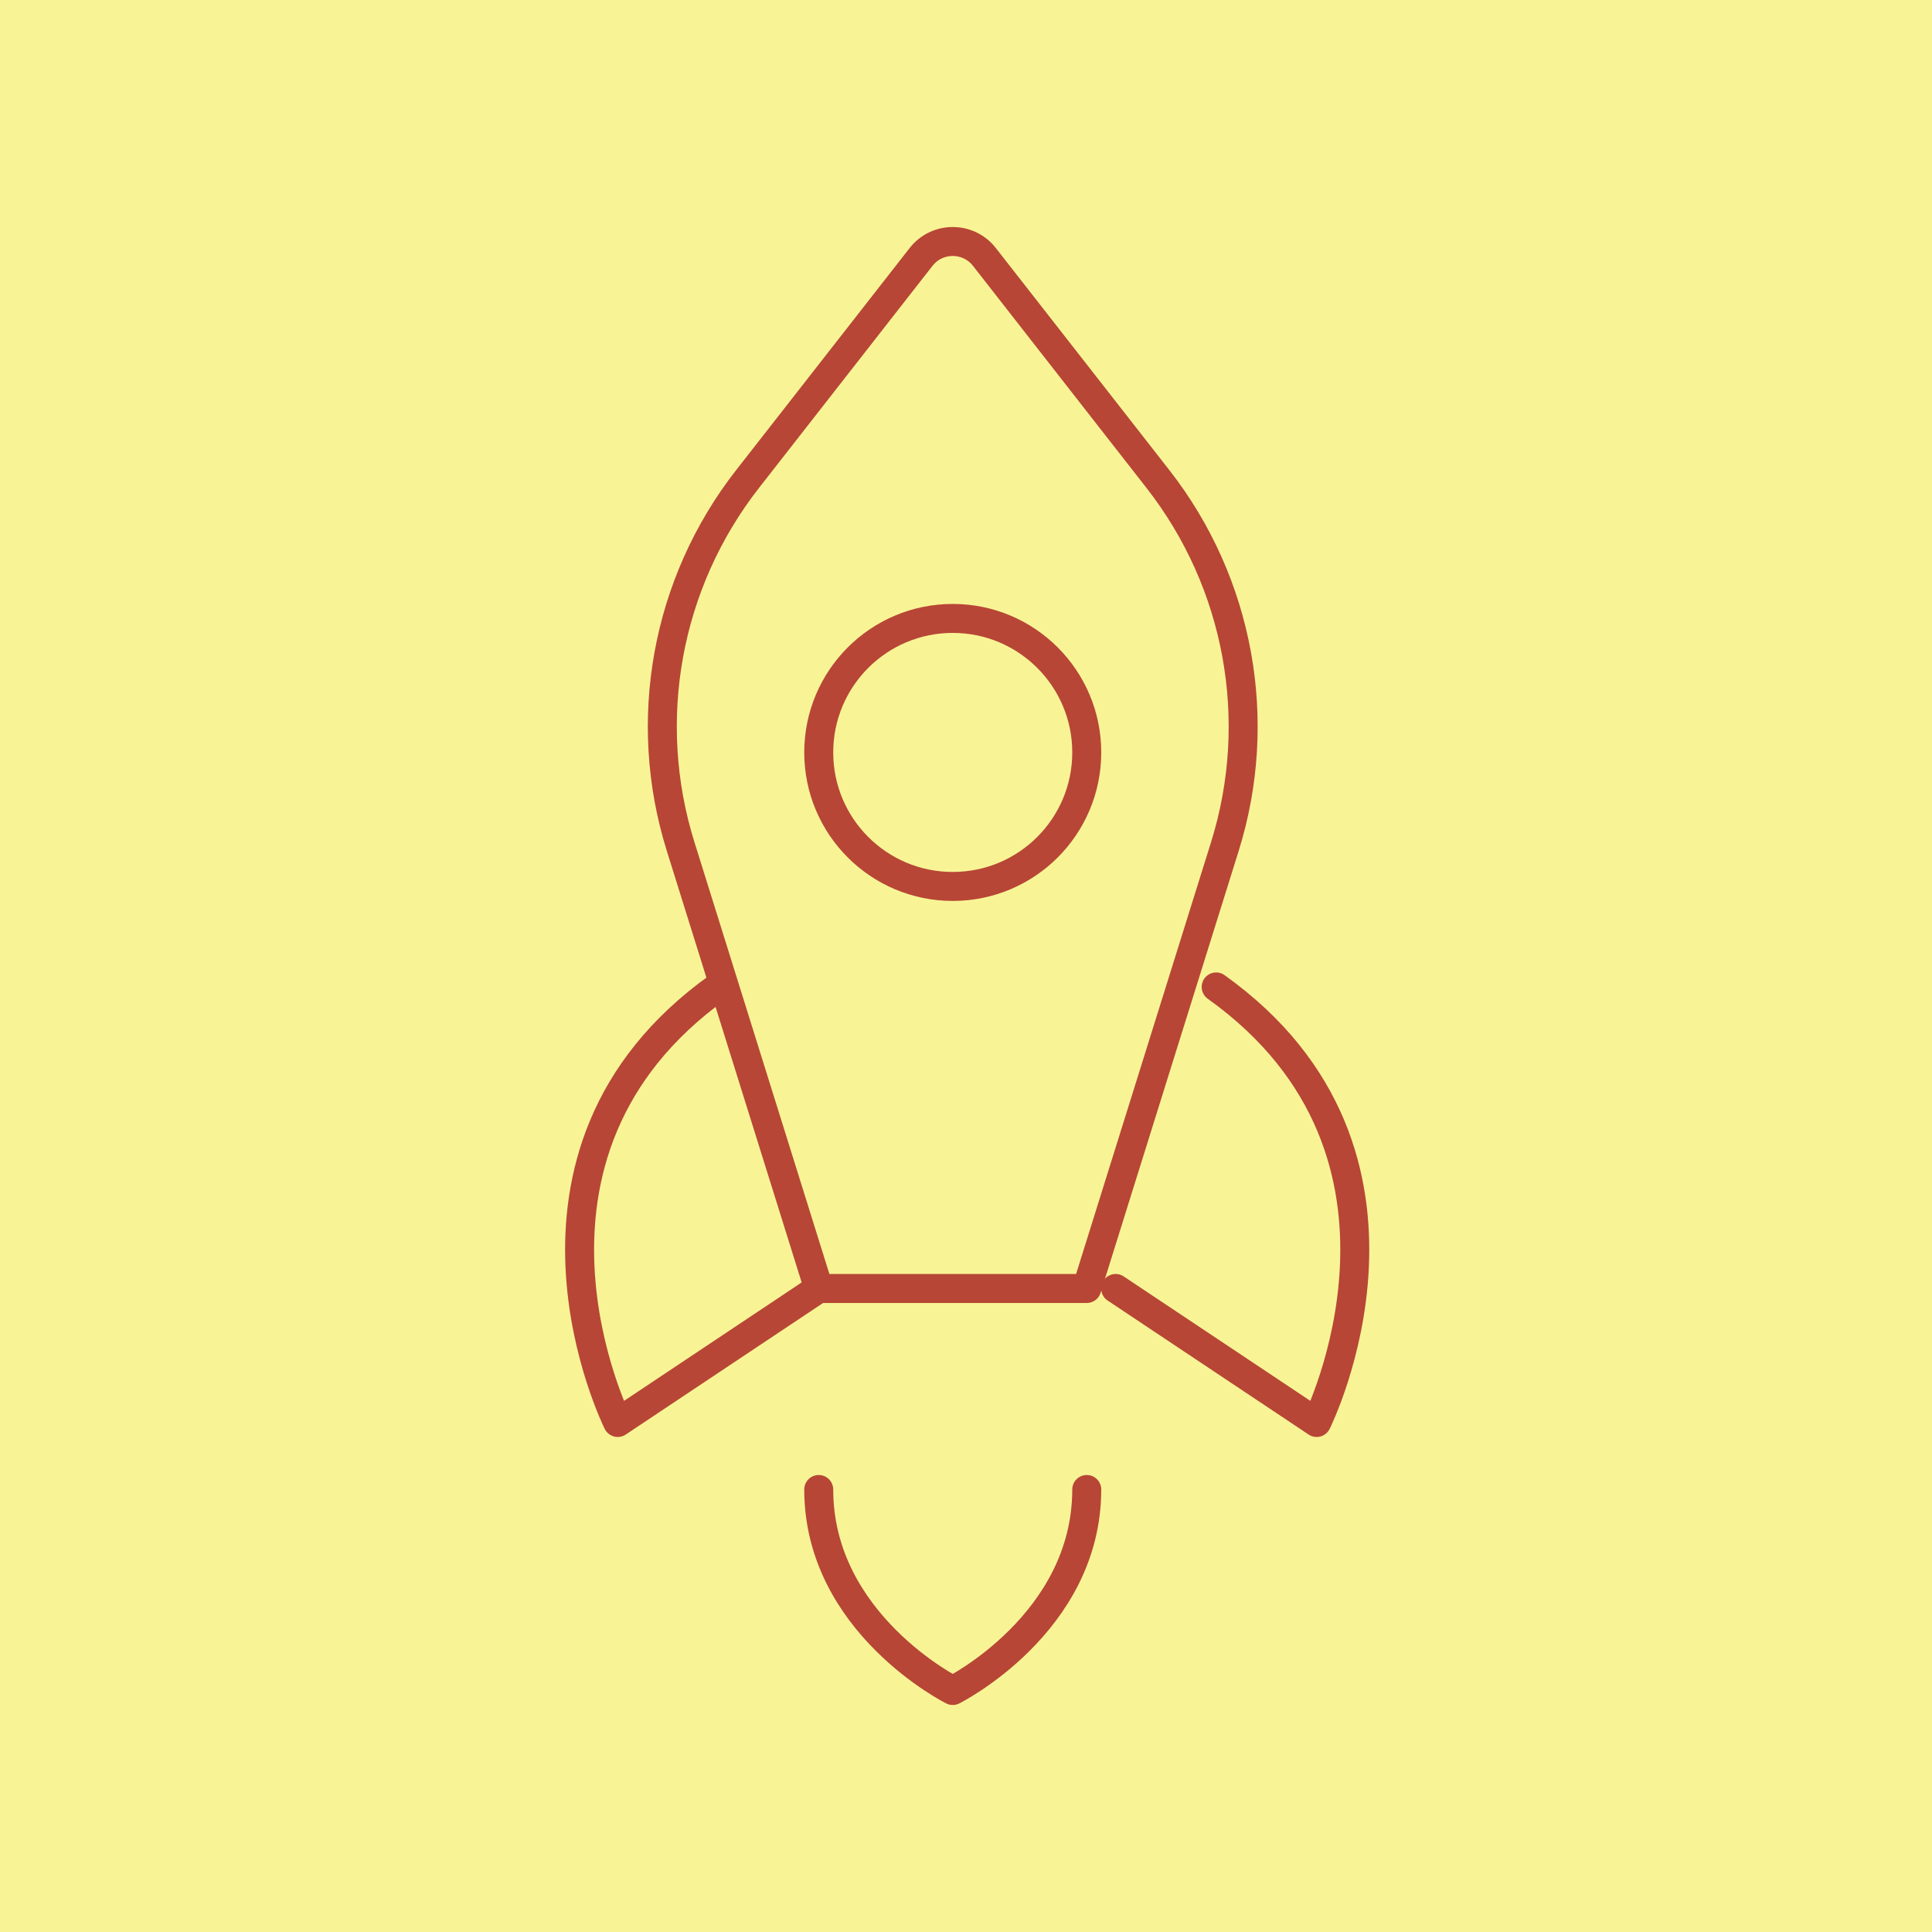 <svg width="200" height="200" viewBox="0 0 200 200" fill="none" xmlns="http://www.w3.org/2000/svg">
<rect width="200" height="200" fill="#F8F495"/>
<path d="M126.799 87.629L112.5 133.383H84.755L70.457 87.629C66.38 74.582 68.969 60.365 77.384 49.593L95.348 26.6C97.014 24.467 100.241 24.467 101.907 26.6L119.871 49.593C128.286 60.365 130.875 74.582 126.799 87.629Z" stroke="#B74636" stroke-width="3" stroke-linecap="round" stroke-linejoin="round"/>
<path d="M84.755 154.191C84.755 168.064 98.627 175 98.627 175C98.627 175 112.5 168.064 112.5 154.191" stroke="#B74636" stroke-width="3" stroke-linecap="round" stroke-linejoin="round"/>
<path d="M74.35 102.169C50.073 119.51 63.946 147.255 63.946 147.255L84.755 133.382" stroke="#B74636" stroke-width="3" stroke-linecap="round" stroke-linejoin="round"/>
<path d="M125.896 102.169C150.173 119.51 136.3 147.255 136.3 147.255L115.491 133.382" stroke="#B74636" stroke-width="3" stroke-linecap="round" stroke-linejoin="round"/>
<path d="M98.627 91.764C90.965 91.764 84.755 85.554 84.755 77.892C84.755 70.23 90.965 64.019 98.627 64.019C106.289 64.019 112.5 70.23 112.5 77.892C112.5 85.554 106.289 91.764 98.627 91.764Z" stroke="#B74636" stroke-width="3" stroke-linecap="round" stroke-linejoin="round"/>
</svg>
